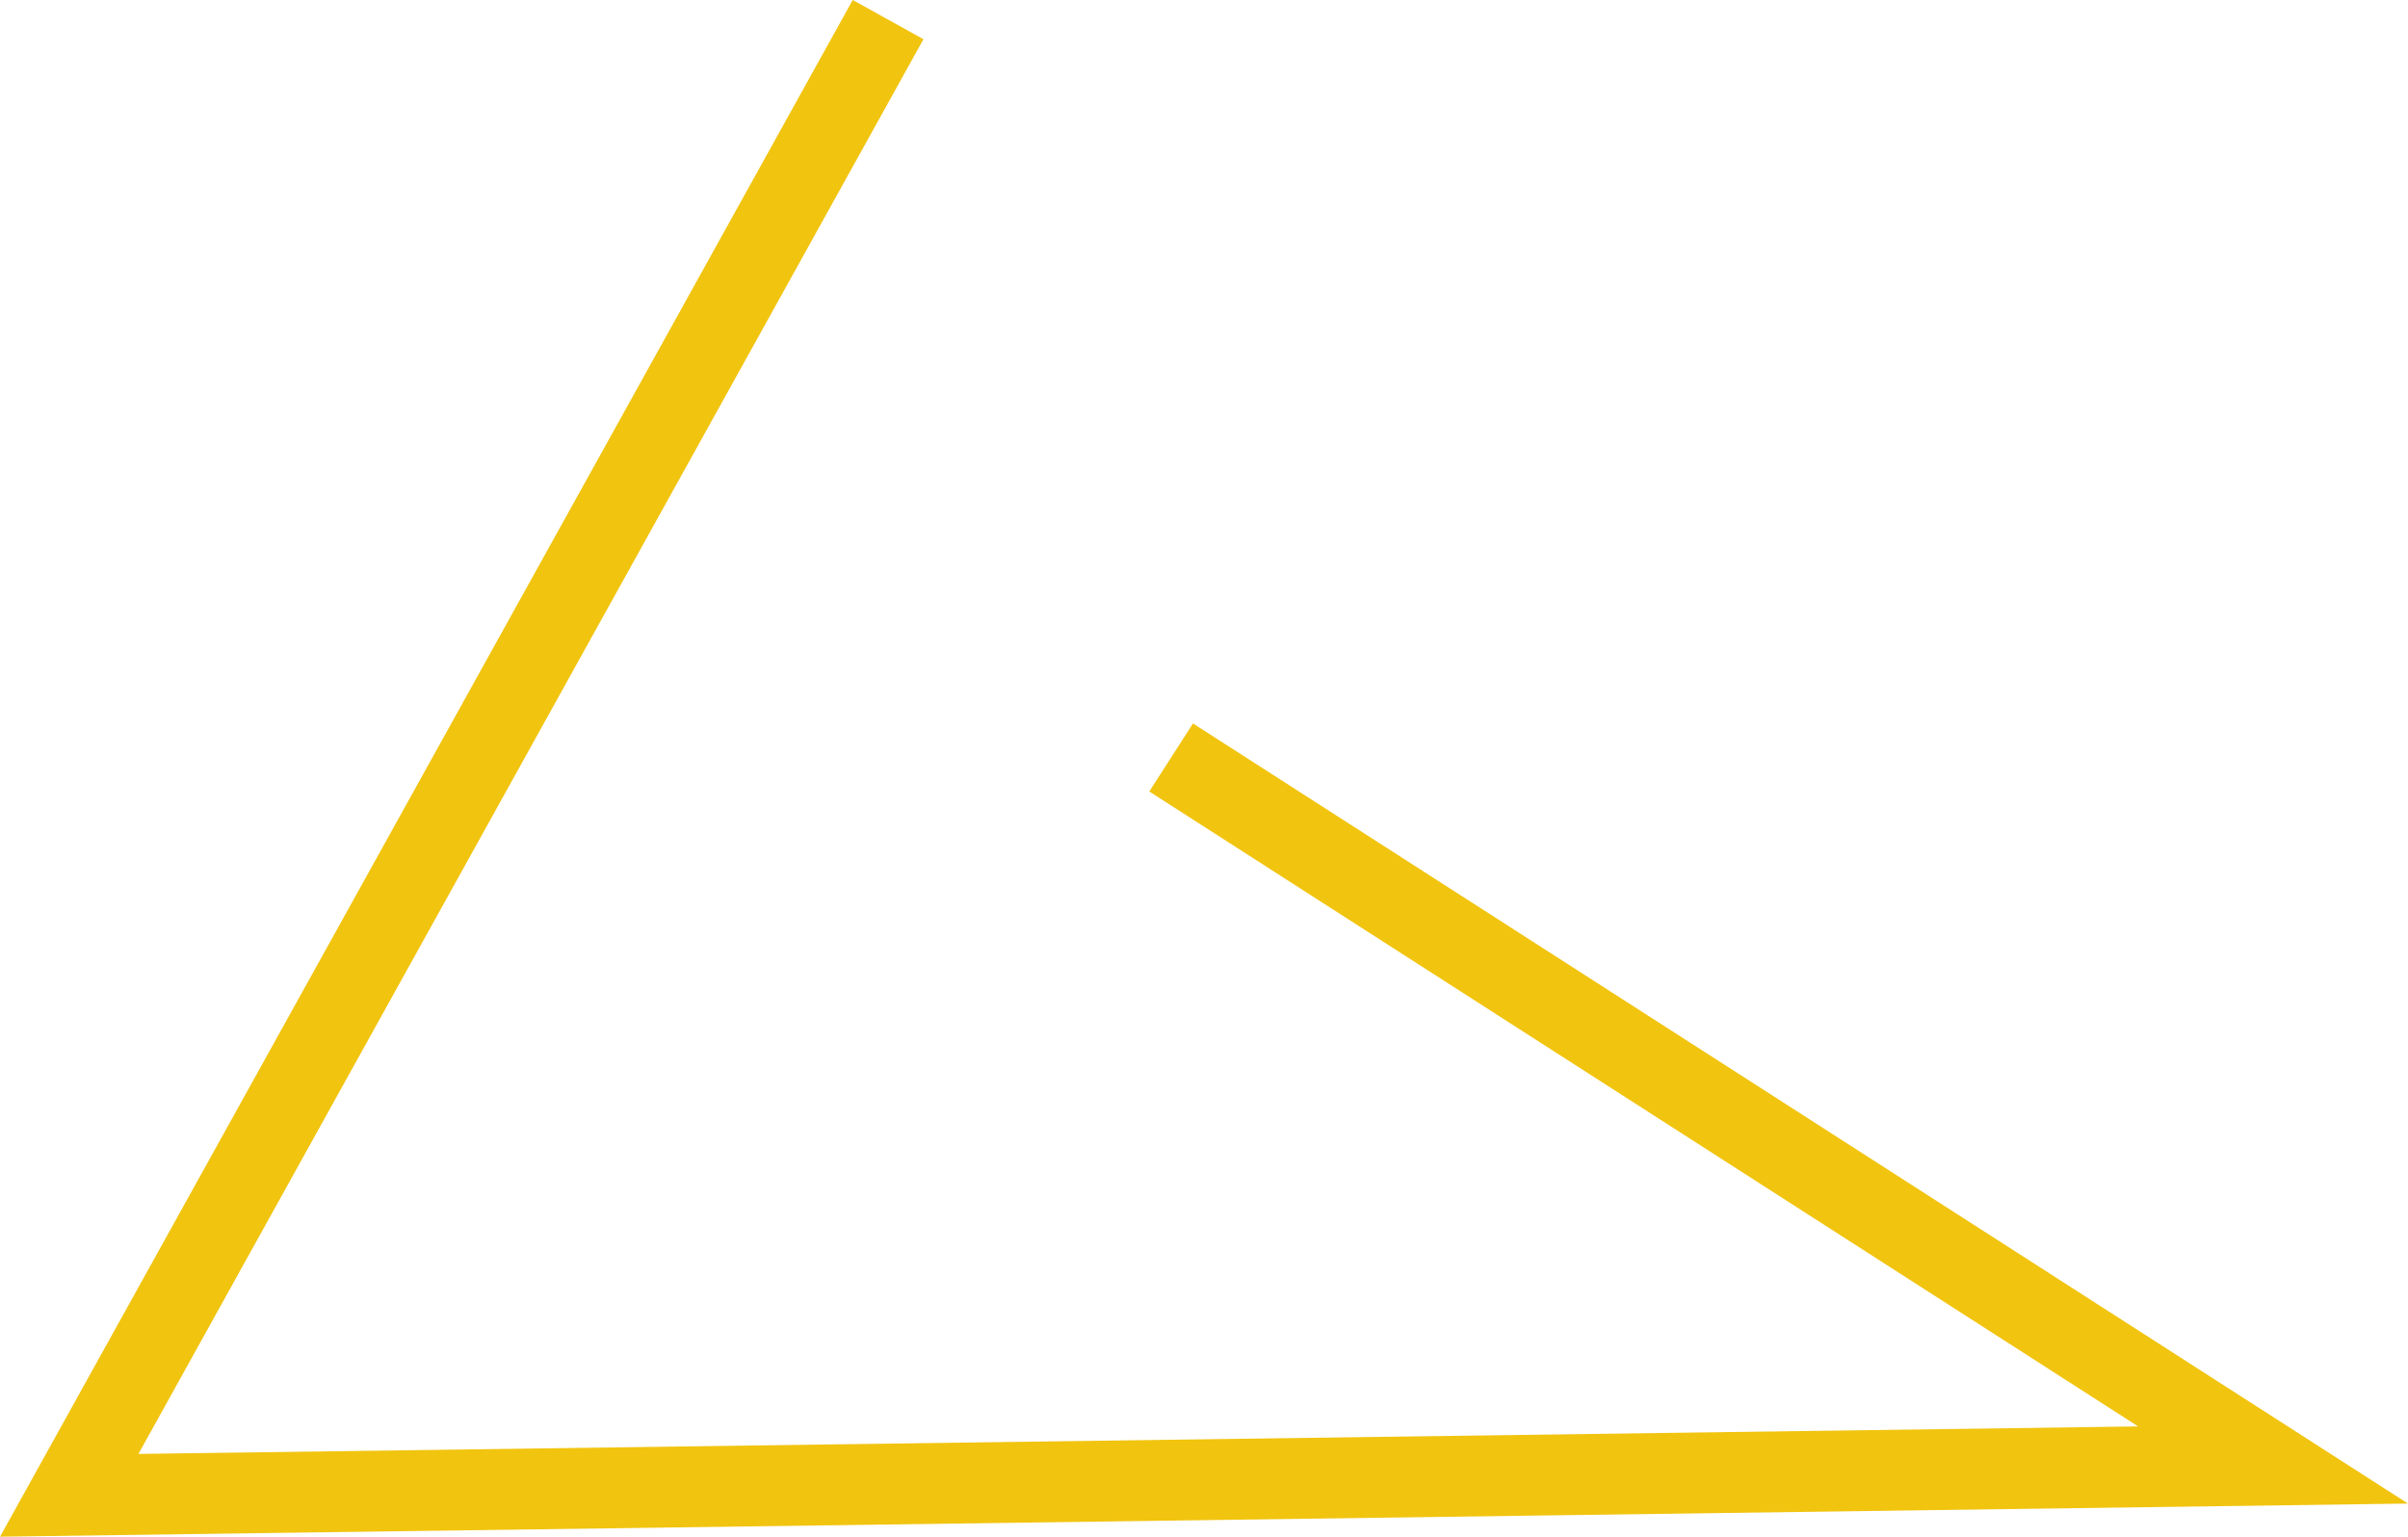 <?xml version="1.0" encoding="UTF-8"?>
<!DOCTYPE svg PUBLIC "-//W3C//DTD SVG 1.1//EN" "http://www.w3.org/Graphics/SVG/1.1/DTD/svg11.dtd">
<!-- Creator: CorelDRAW 2018 (64 Bit) -->
<svg xmlns="http://www.w3.org/2000/svg" xml:space="preserve" width="20.167mm" height="12.872mm" version="1.1" style="shape-rendering:geometricPrecision; text-rendering:geometricPrecision; image-rendering:optimizeQuality; fill-rule:evenodd; clip-rule:evenodd"
viewBox="0 0 3084.28 1968.66"
 xmlns:xlink="http://www.w3.org/1999/xlink">
 <defs>
  <style type="text/css">
   <![CDATA[
    .str0 {stroke:#F1C40F;stroke-width:103.59;stroke-miterlimit:22.926}
    .fil0 {fill:none}
   ]]>
  </style>
 </defs>
 <g id="Camada_x0020_1">
  <polyline class="fil0 str0" points="1137.5,25.13 88.64,1915.65 2911.48,1876.8 1500.05,970.4 "/>
 </g>
</svg>
